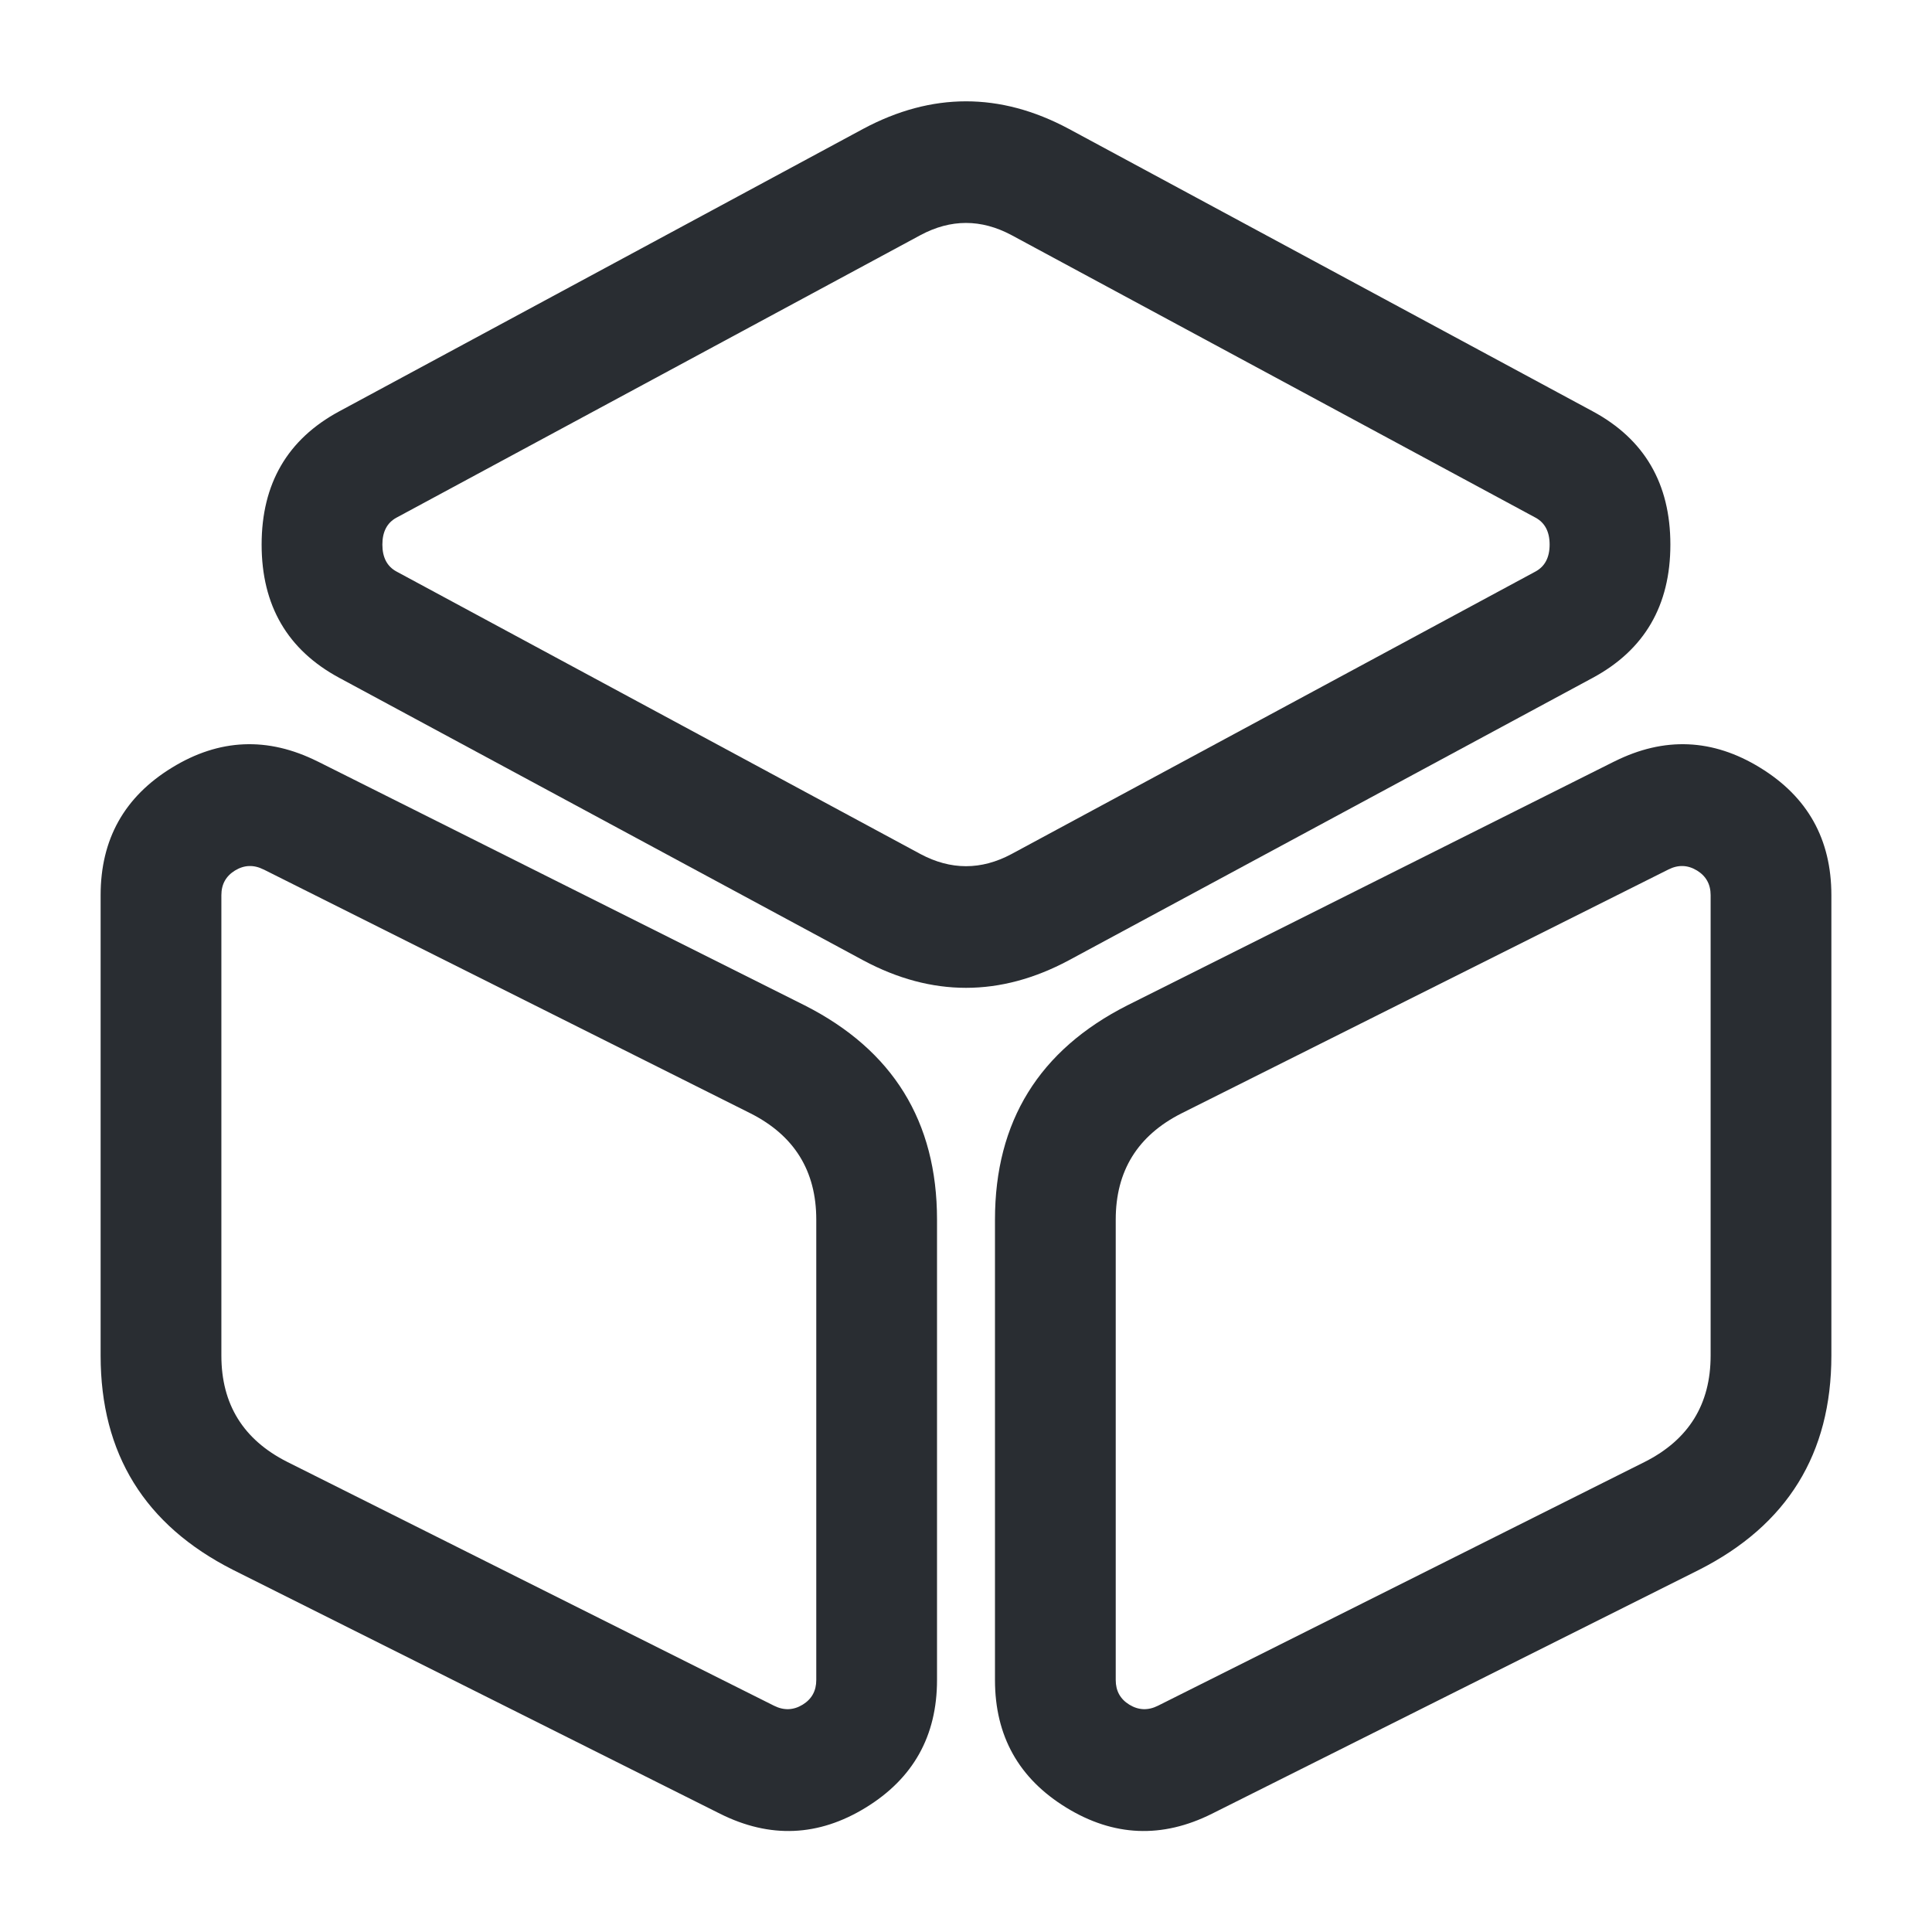 <svg xmlns="http://www.w3.org/2000/svg" width="24" height="24" viewBox="0 0 24 24">
  <defs/>
  <path fill="#292D32" d="M13.276,1.6 L19.786,5.11 Q20.75,5.63 20.75,6.765 Q20.75,7.9 19.786,8.42 L13.276,11.93 Q12,12.612 10.726,11.931 L4.214,8.42 Q3.25,7.9 3.25,6.765 Q3.25,5.63 4.214,5.11 L10.724,1.6 Q12,0.918 13.274,1.599 Z M12.566,2.921 Q12.565,2.921 12.564,2.92 Q11.999,2.619 11.436,2.92 L4.926,6.43 Q4.75,6.525 4.75,6.765 Q4.75,7.005 4.926,7.1 L11.434,10.609 Q12,10.911 12.564,10.61 L19.074,7.1 Q19.25,7.005 19.25,6.765 Q19.25,6.525 19.074,6.43 Z"/>
  <path fill="#292D32" d="M3.946,9.459 L9.996,12.489 Q11.64,13.322 11.64,15.15 L11.64,20.87 Q11.64,21.912 10.754,22.455 Q9.873,22.995 8.945,22.531 L2.894,19.501 Q1.25,18.668 1.25,16.84 L1.25,11.12 Q1.25,10.078 2.136,9.536 Q3.017,8.995 3.945,9.459 Z M3.275,10.801 L3.274,10.801 Q3.091,10.709 2.919,10.814 Q2.75,10.918 2.75,11.12 L2.75,16.84 Q2.75,17.746 3.566,18.159 L9.615,21.189 Q9.799,21.281 9.971,21.176 Q10.14,21.072 10.14,20.87 L10.14,15.15 Q10.14,14.244 9.324,13.831 Z"/>
  <path fill="#292D32" d="M20.055,9.459 Q20.983,8.995 21.864,9.536 Q22.75,10.078 22.75,11.12 L22.75,16.84 Q22.75,18.668 21.106,19.501 L15.055,22.531 Q14.127,22.995 13.246,22.455 Q12.36,21.912 12.36,20.87 L12.36,15.15 Q12.36,13.322 14.004,12.489 L20.054,9.459 Z M20.726,10.801 L14.676,13.831 Q13.86,14.244 13.86,15.15 L13.86,20.87 Q13.86,21.072 14.029,21.176 Q14.201,21.281 14.385,21.189 L20.434,18.159 Q21.25,17.746 21.25,16.84 L21.25,11.12 Q21.25,10.918 21.081,10.814 Q20.909,10.709 20.726,10.801 Z"/>
</svg>


